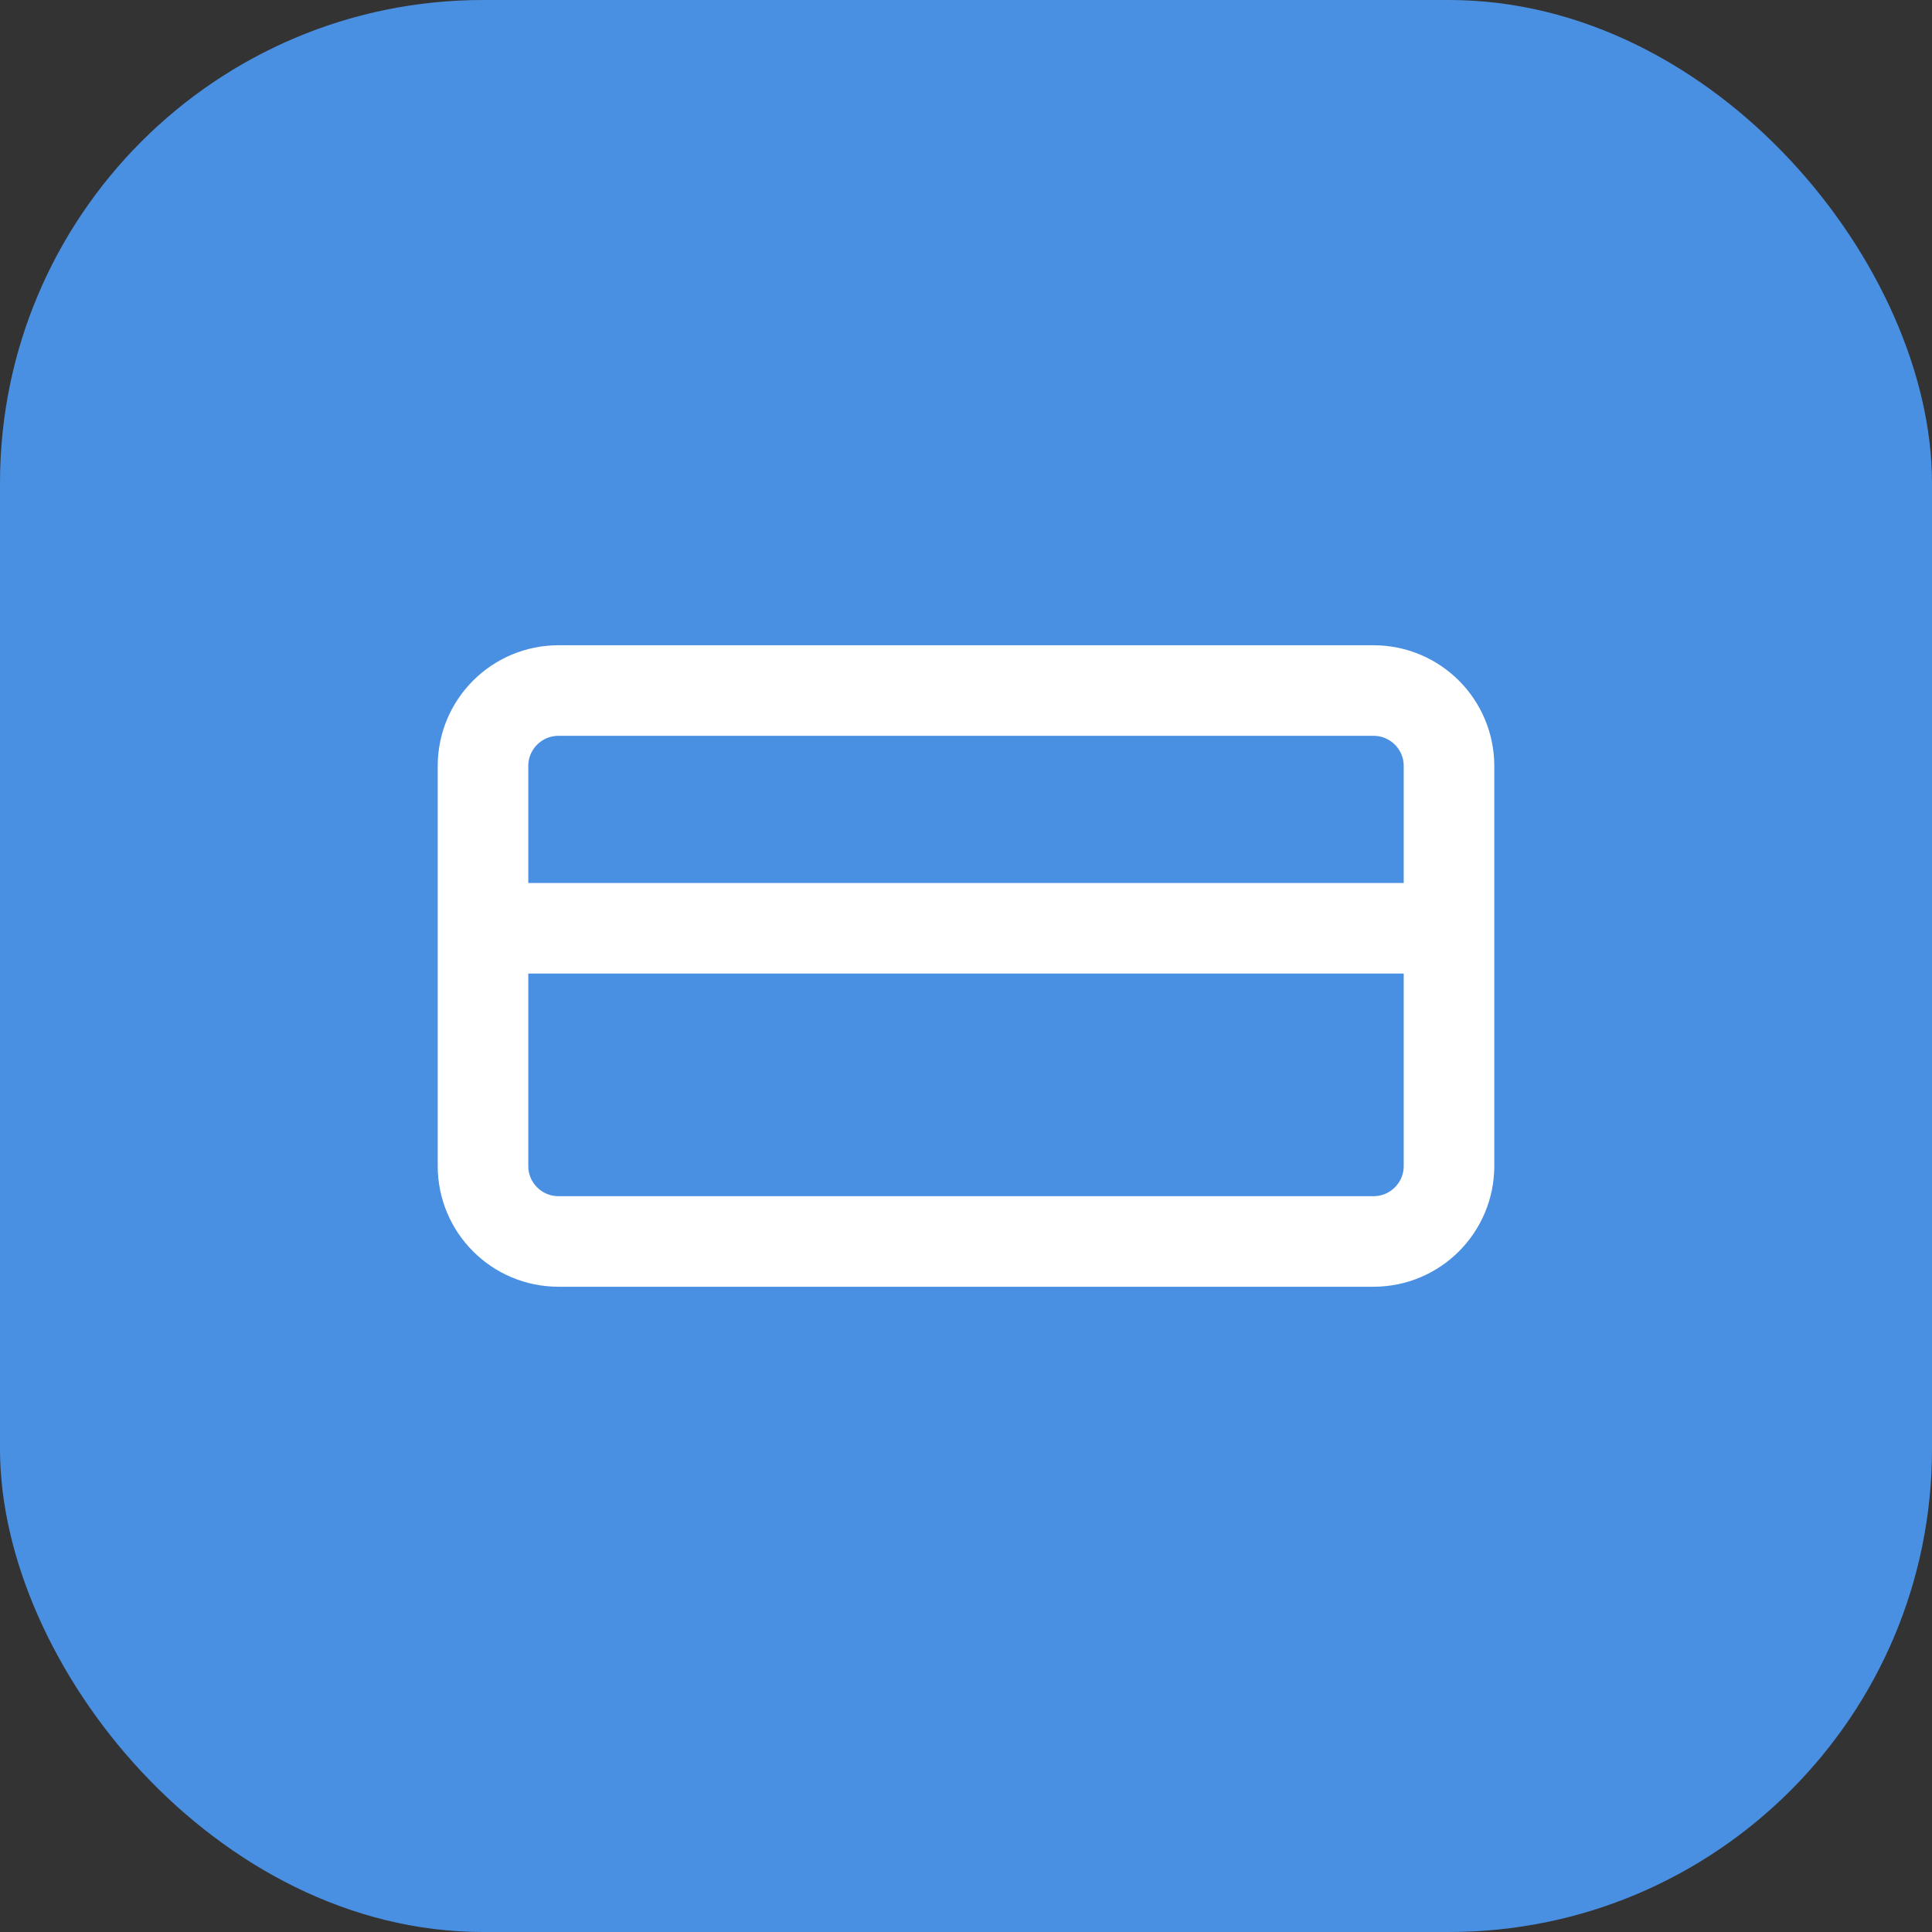<?xml version="1.0" encoding="UTF-8" standalone="no"?>
<svg width="512" height="512" viewBox="0 0 512 512" fill="none" xmlns="http://www.w3.org/2000/svg">
  <rect x="0" y="0" width="512" height="512" fill="#333333" stroke="none"/>
  <rect width="512" height="512" rx="128" fill="#4A90E2"/>
  <path d="M128 203C128 191.954 136.954 183 148 183H364C375.046 183 384 191.954 384 203V309C384 320.046 375.046 329 364 329H148C136.954 329 128 320.046 128 309V203Z" stroke="white" stroke-width="24"/>
  <path d="M128 246H384" stroke="white" stroke-width="24"/>
</svg>